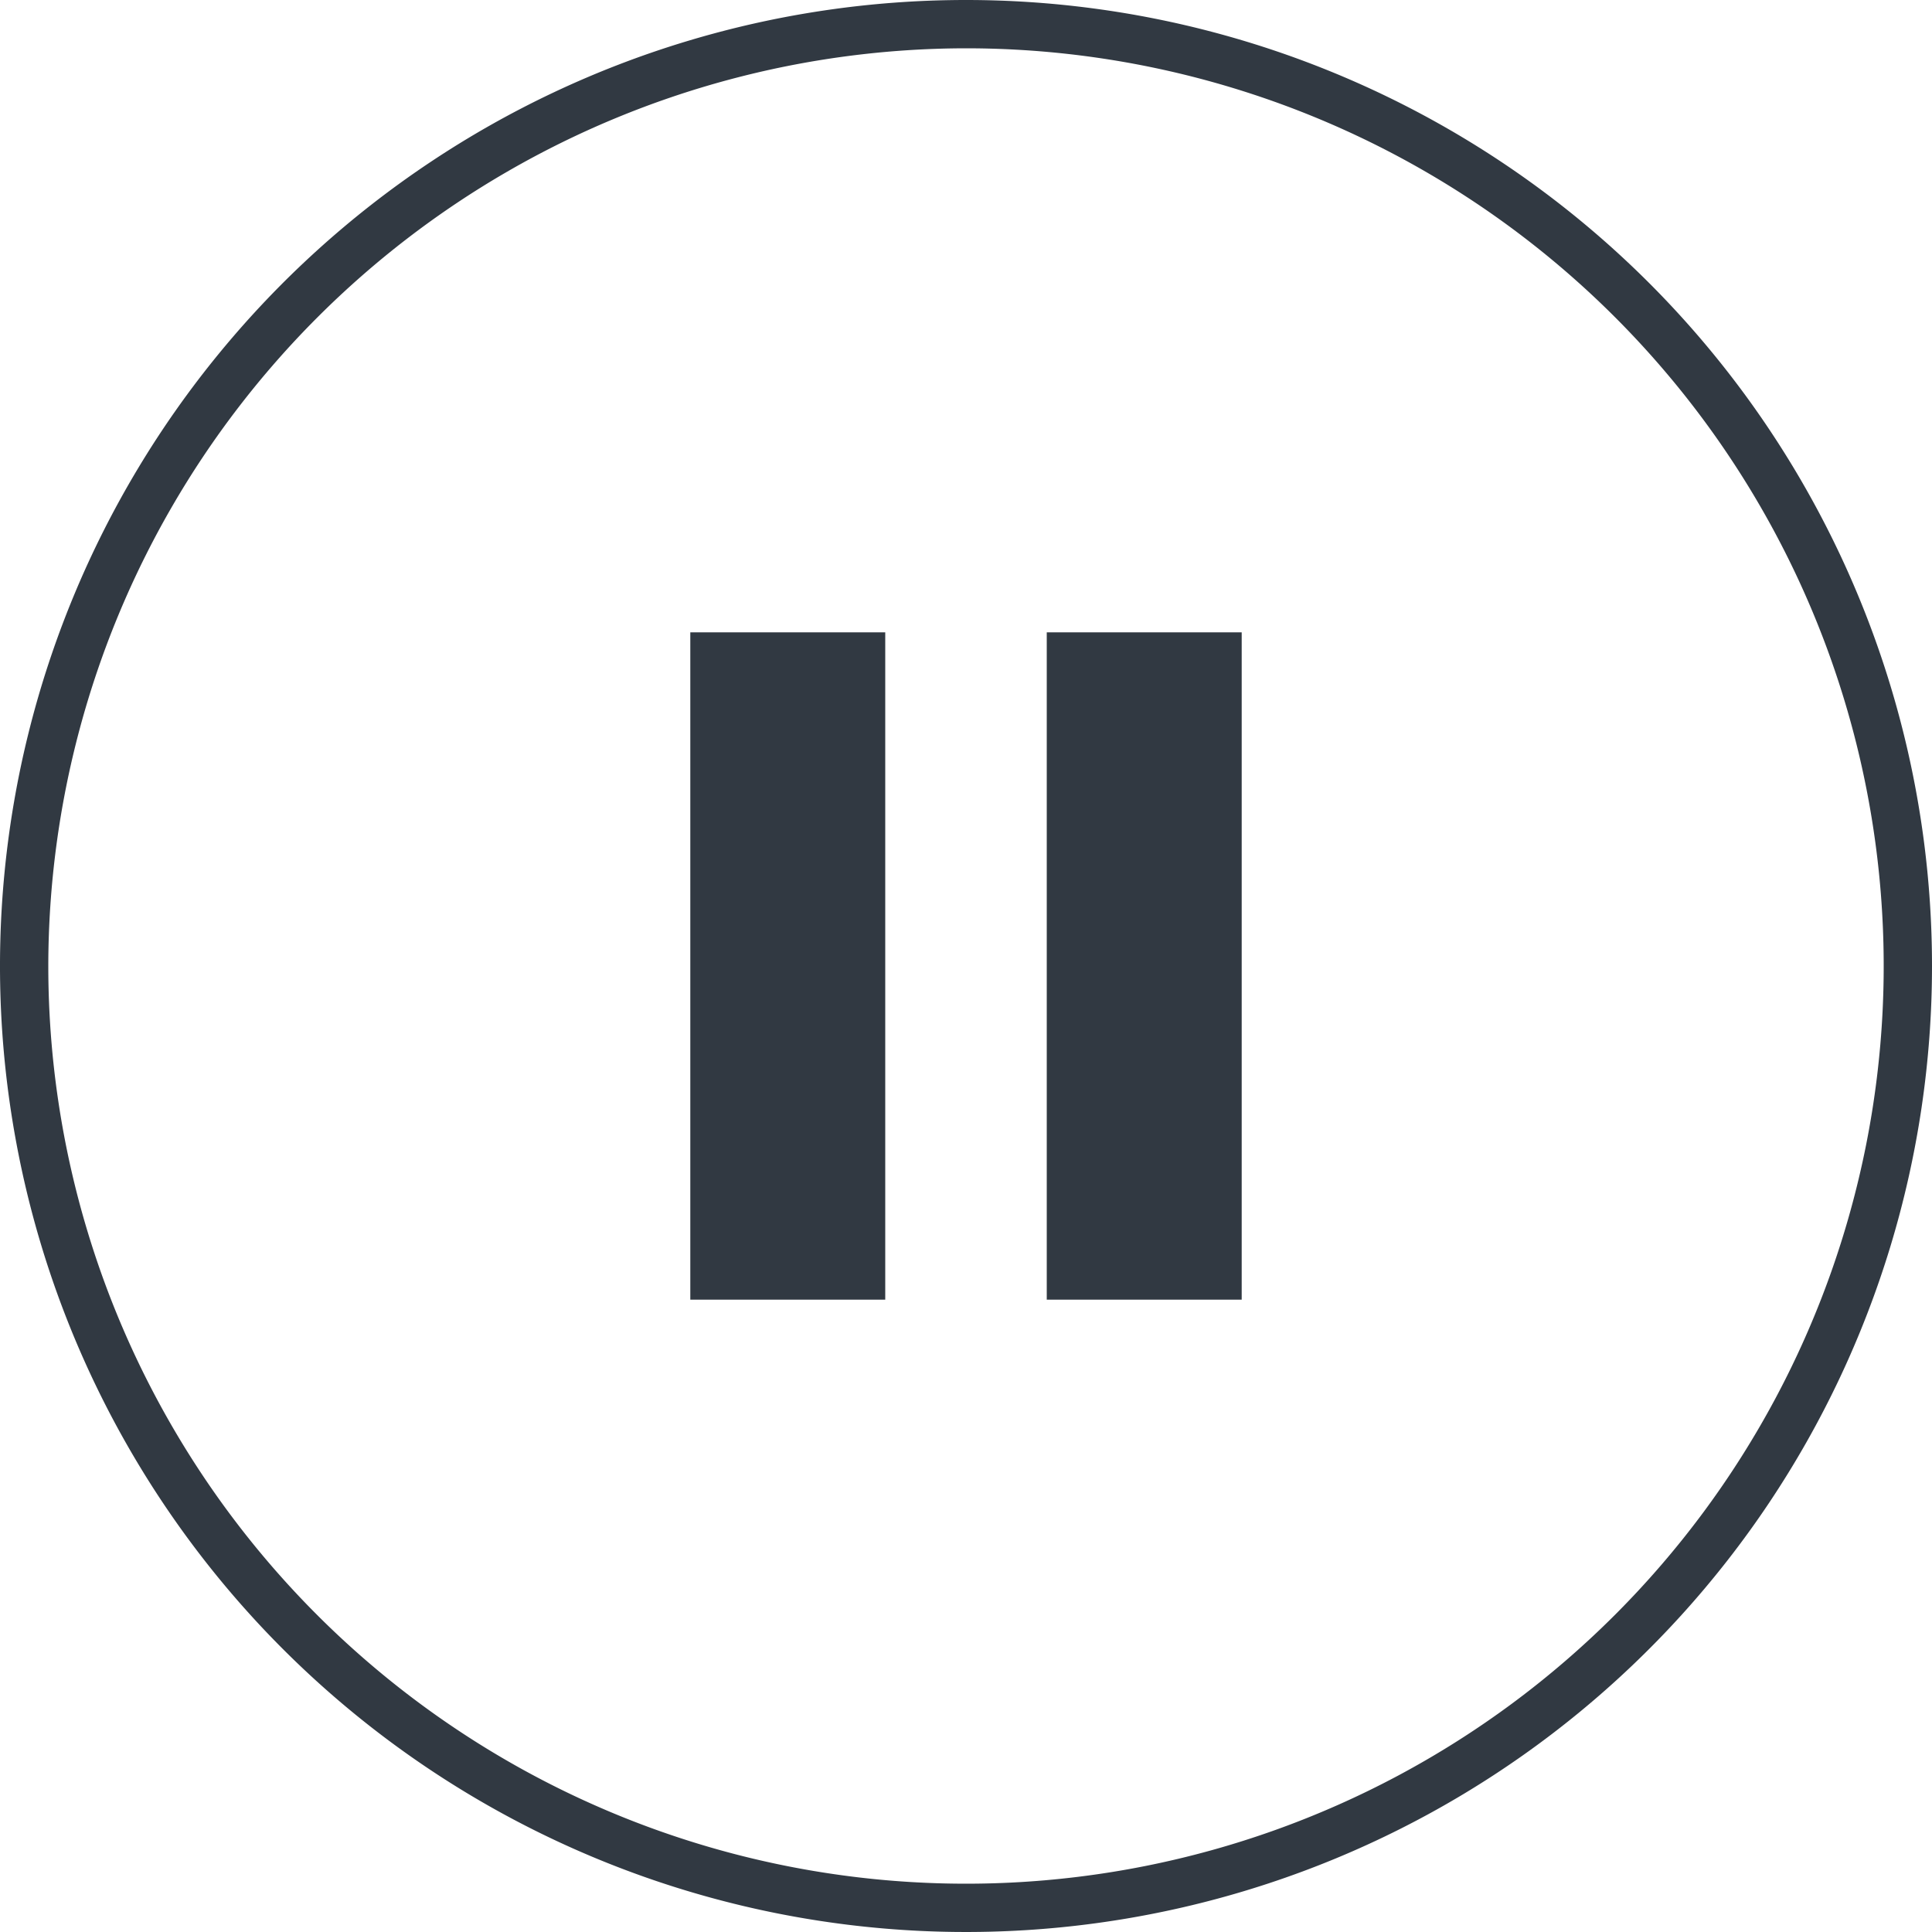 <svg xmlns="http://www.w3.org/2000/svg" viewBox="0 0 200 200">
	<style>path, rect{fill: #313942;}</style>
	<path d="M100,5A95,95,0,1,1,5,100,95.11,95.11,0,0,1,100,5m0-5A100,100,0,1,0,200,100,100,100,0,0,0,100,0Z"/>
	<rect x="73.96" y="67.96" width="15.18" height="64.09"/>
	<path d="M86.64,70.46v59.08H76.46V70.46H86.64m5-5H71.46v69.08H91.64V65.46Z"/>
	<rect x="110.86" y="67.96" width="15.18" height="64.09"/>
	<path d="M123.54,70.46v59.08H113.36V70.46h10.18m5-5H108.36v69.08h20.18V65.46Z"/>
</svg>